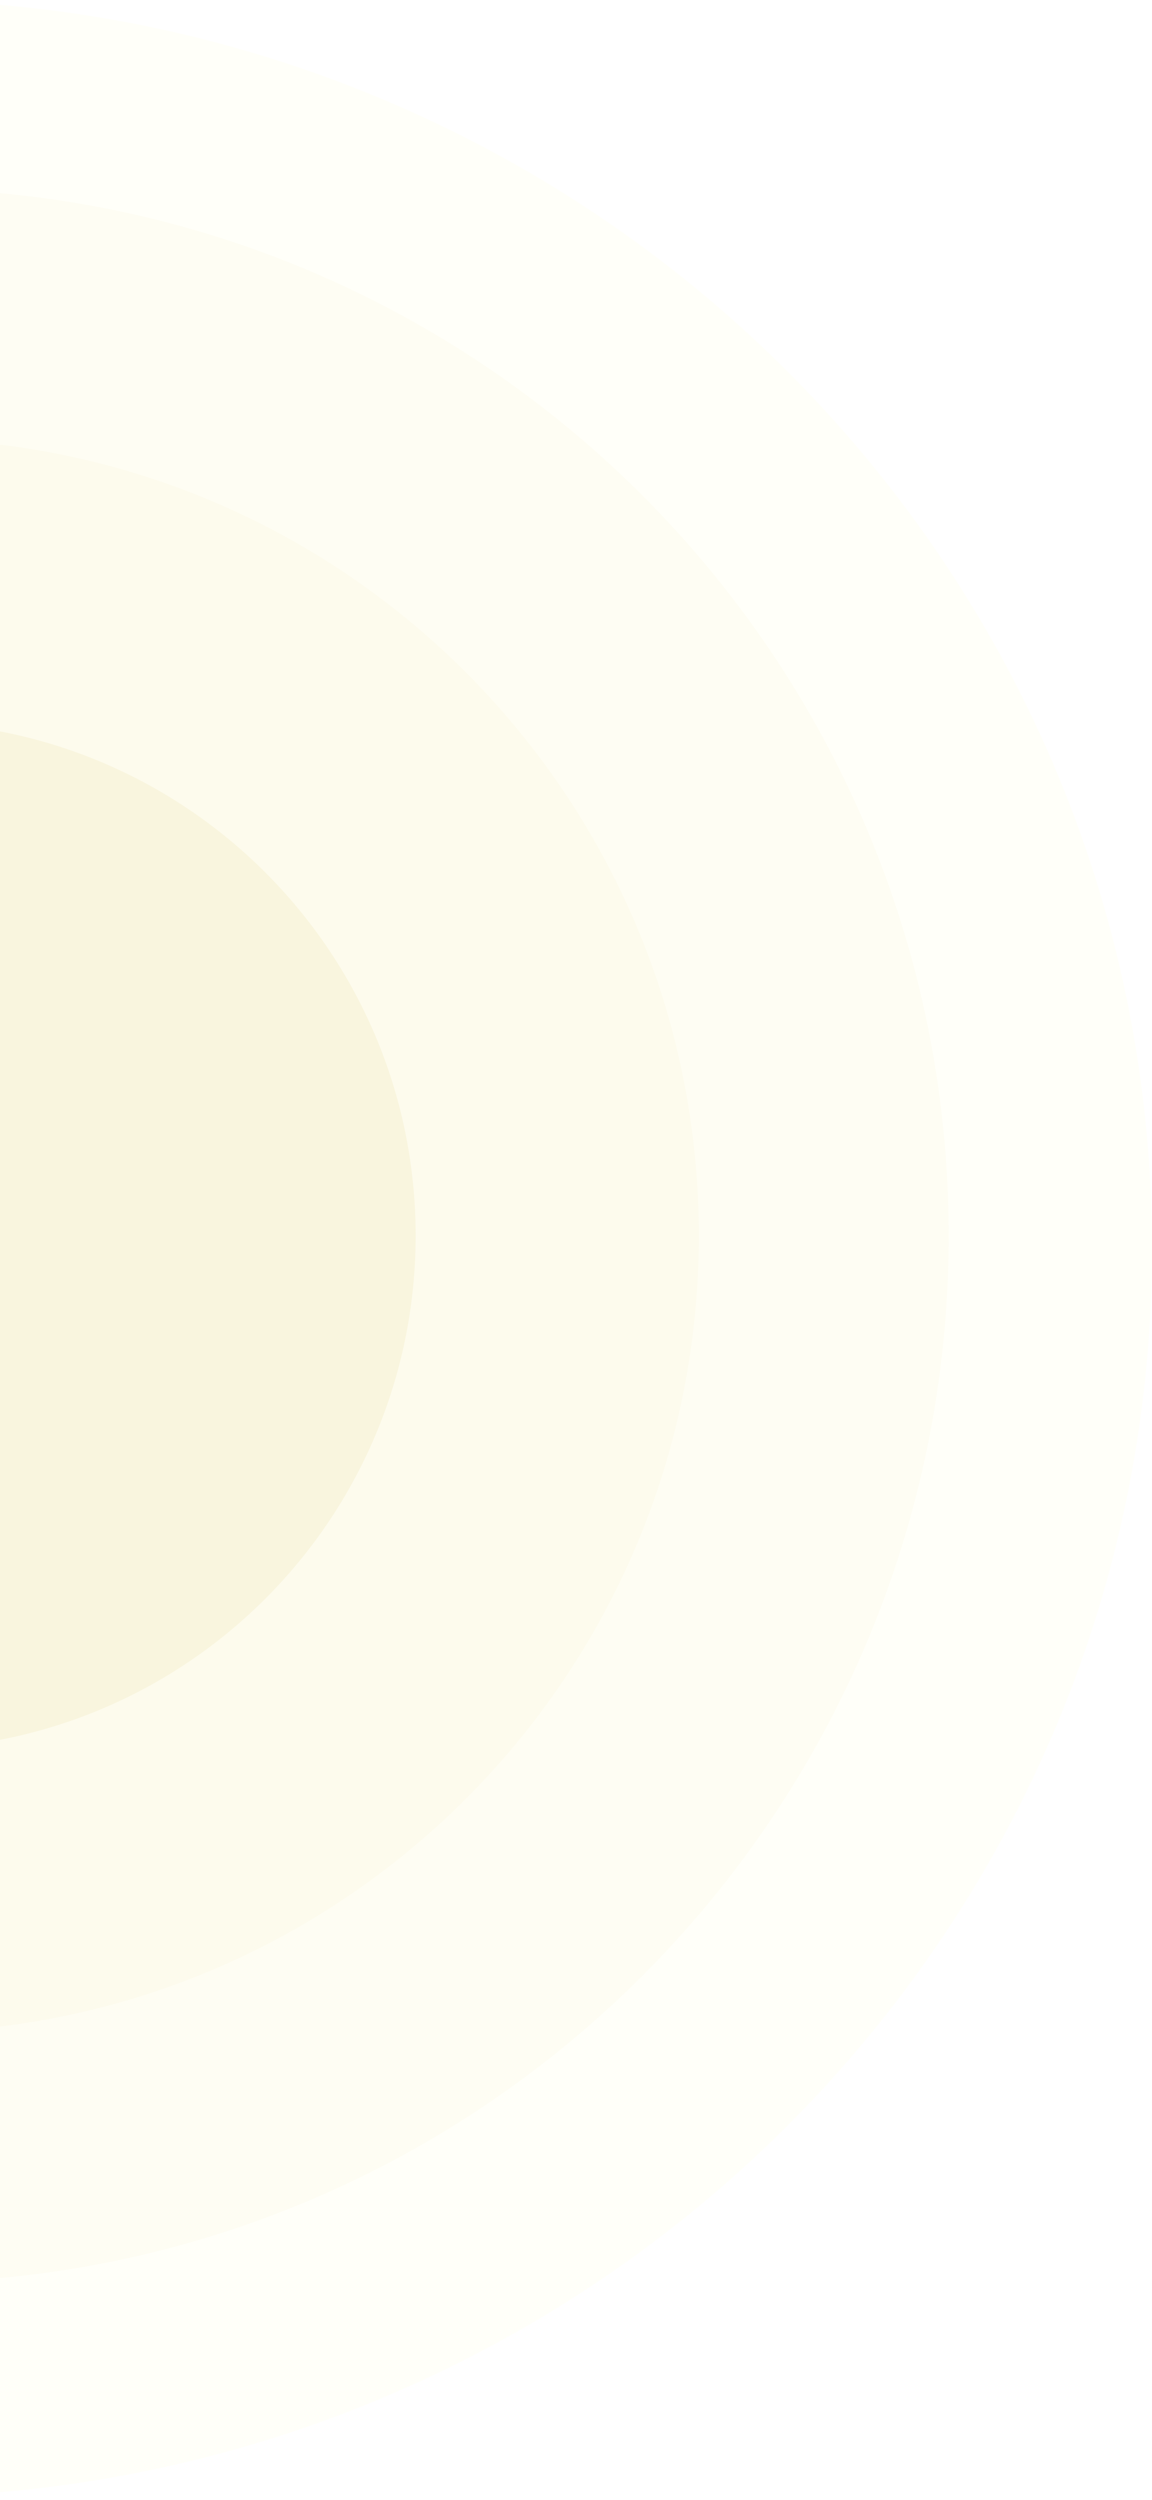 <svg xmlns="http://www.w3.org/2000/svg" width="267" height="579" viewBox="0 0 267 579" fill="none"><g clip-path="url(#clip0_2027_205)"><path d="M-22.574 528.602C111.329 528.602 219.879 420.052 219.879 286.149C219.879 152.246 111.329 43.696 -22.574 43.696C-156.477 43.696 -265.027 152.246 -265.027 286.149C-265.027 420.052 -156.477 528.602 -22.574 528.602Z" fill="#C8B034" fill-opacity="0.03"></path><path d="M-26 578.29C135.819 578.29 267 448.835 267 289.145C267 129.455 135.819 0 -26 0C-187.819 0 -319 129.455 -319 289.145C-319 448.835 -187.819 578.29 -26 578.29Z" fill="#FFEB34" fill-opacity="0.03"></path><path d="M-22.573 470.69C79.347 470.69 161.969 388.068 161.969 286.148C161.969 184.228 79.347 101.606 -22.573 101.606C-124.492 101.606 -207.115 184.228 -207.115 286.148C-207.115 388.068 -124.492 470.69 -22.573 470.69Z" fill="#C8C234" fill-opacity="0.03"></path><path d="M-22.574 405.055C43.098 405.055 96.336 351.817 96.336 286.145C96.336 220.473 43.098 167.235 -22.574 167.235C-88.247 167.235 -141.484 220.473 -141.484 286.145C-141.484 351.817 -88.247 405.055 -22.574 405.055Z" fill="#C8B934" fill-opacity="0.08"></path></g><defs><clipPath id="clip0_2027_205"><rect width="267" height="579" fill="white"></rect></clipPath></defs></svg>